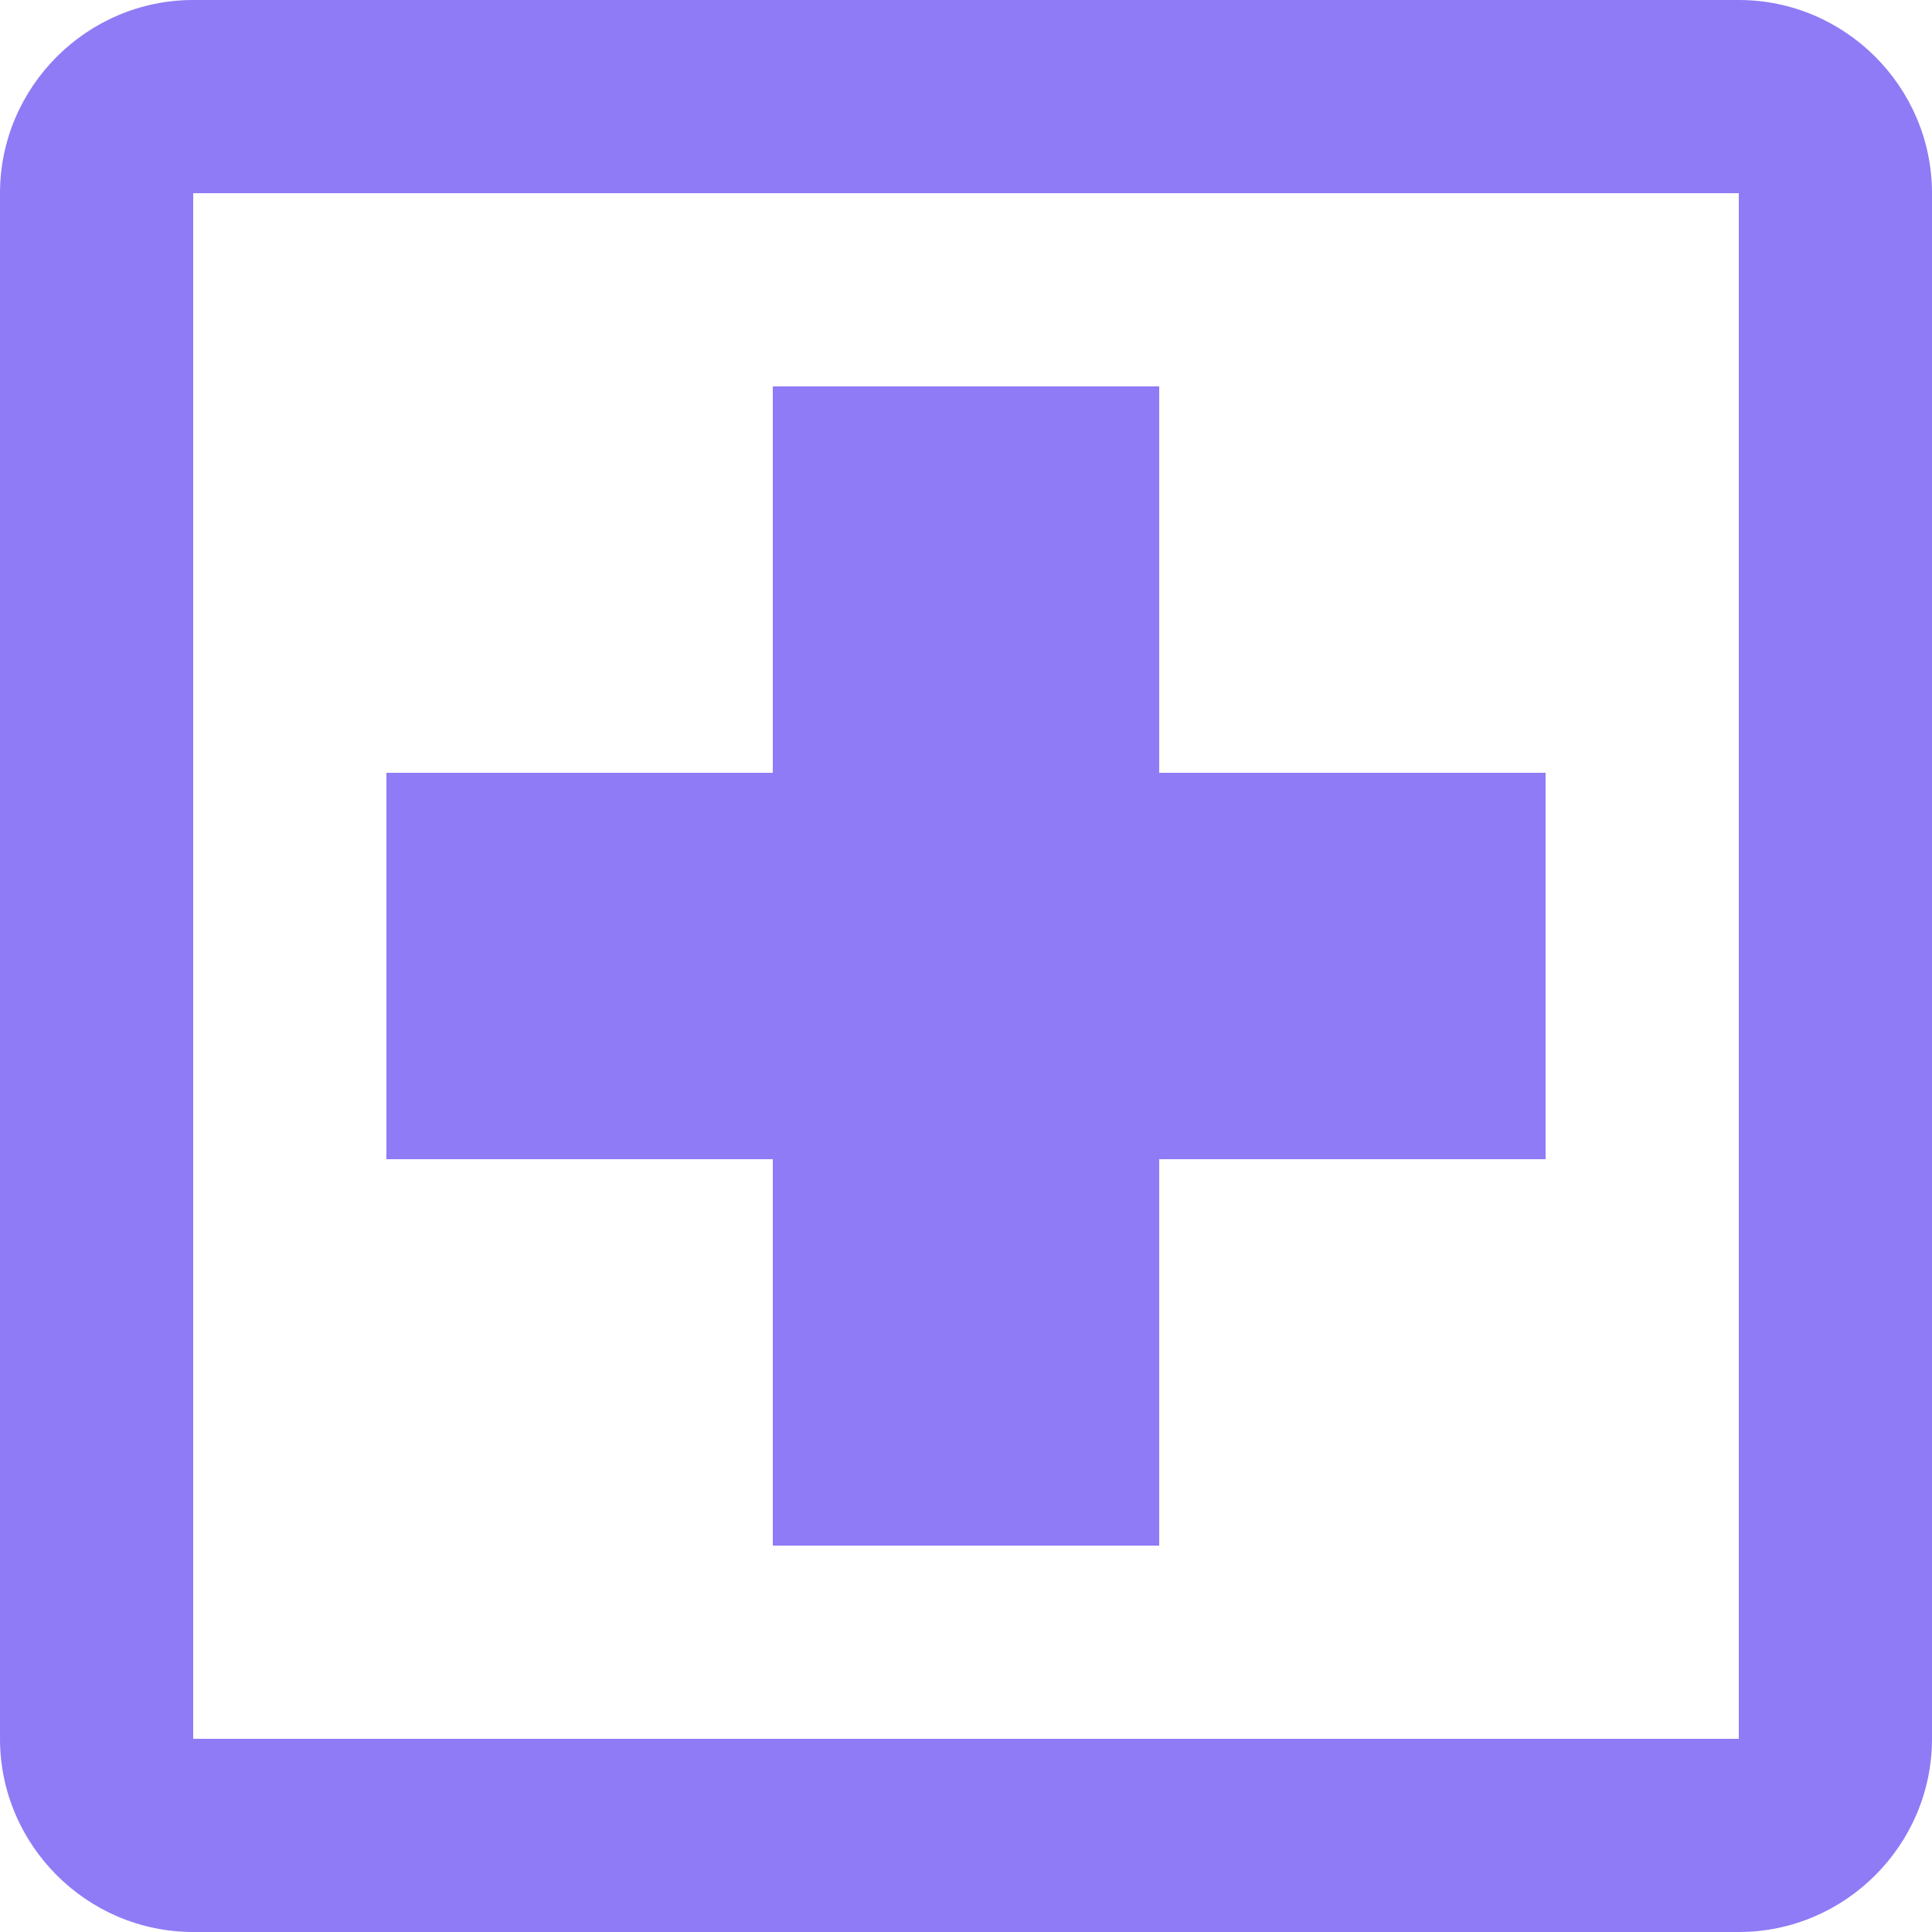 <svg width="20" height="20" viewBox="0 0 20 20" fill="none" xmlns="http://www.w3.org/2000/svg">
<path d="M16 12H12V16H8V12H4V8H8V4H12V8H16M18 0H2C0.9 0 0 0.9 0 2V18C0 19.1 0.9 20 2 20H18C19.1 20 20 19.1 20 18V2C20 0.9 19.1 0 18 0ZM18 18H2V2H18V18Z" fill="#8F7BF5"/>
</svg>
